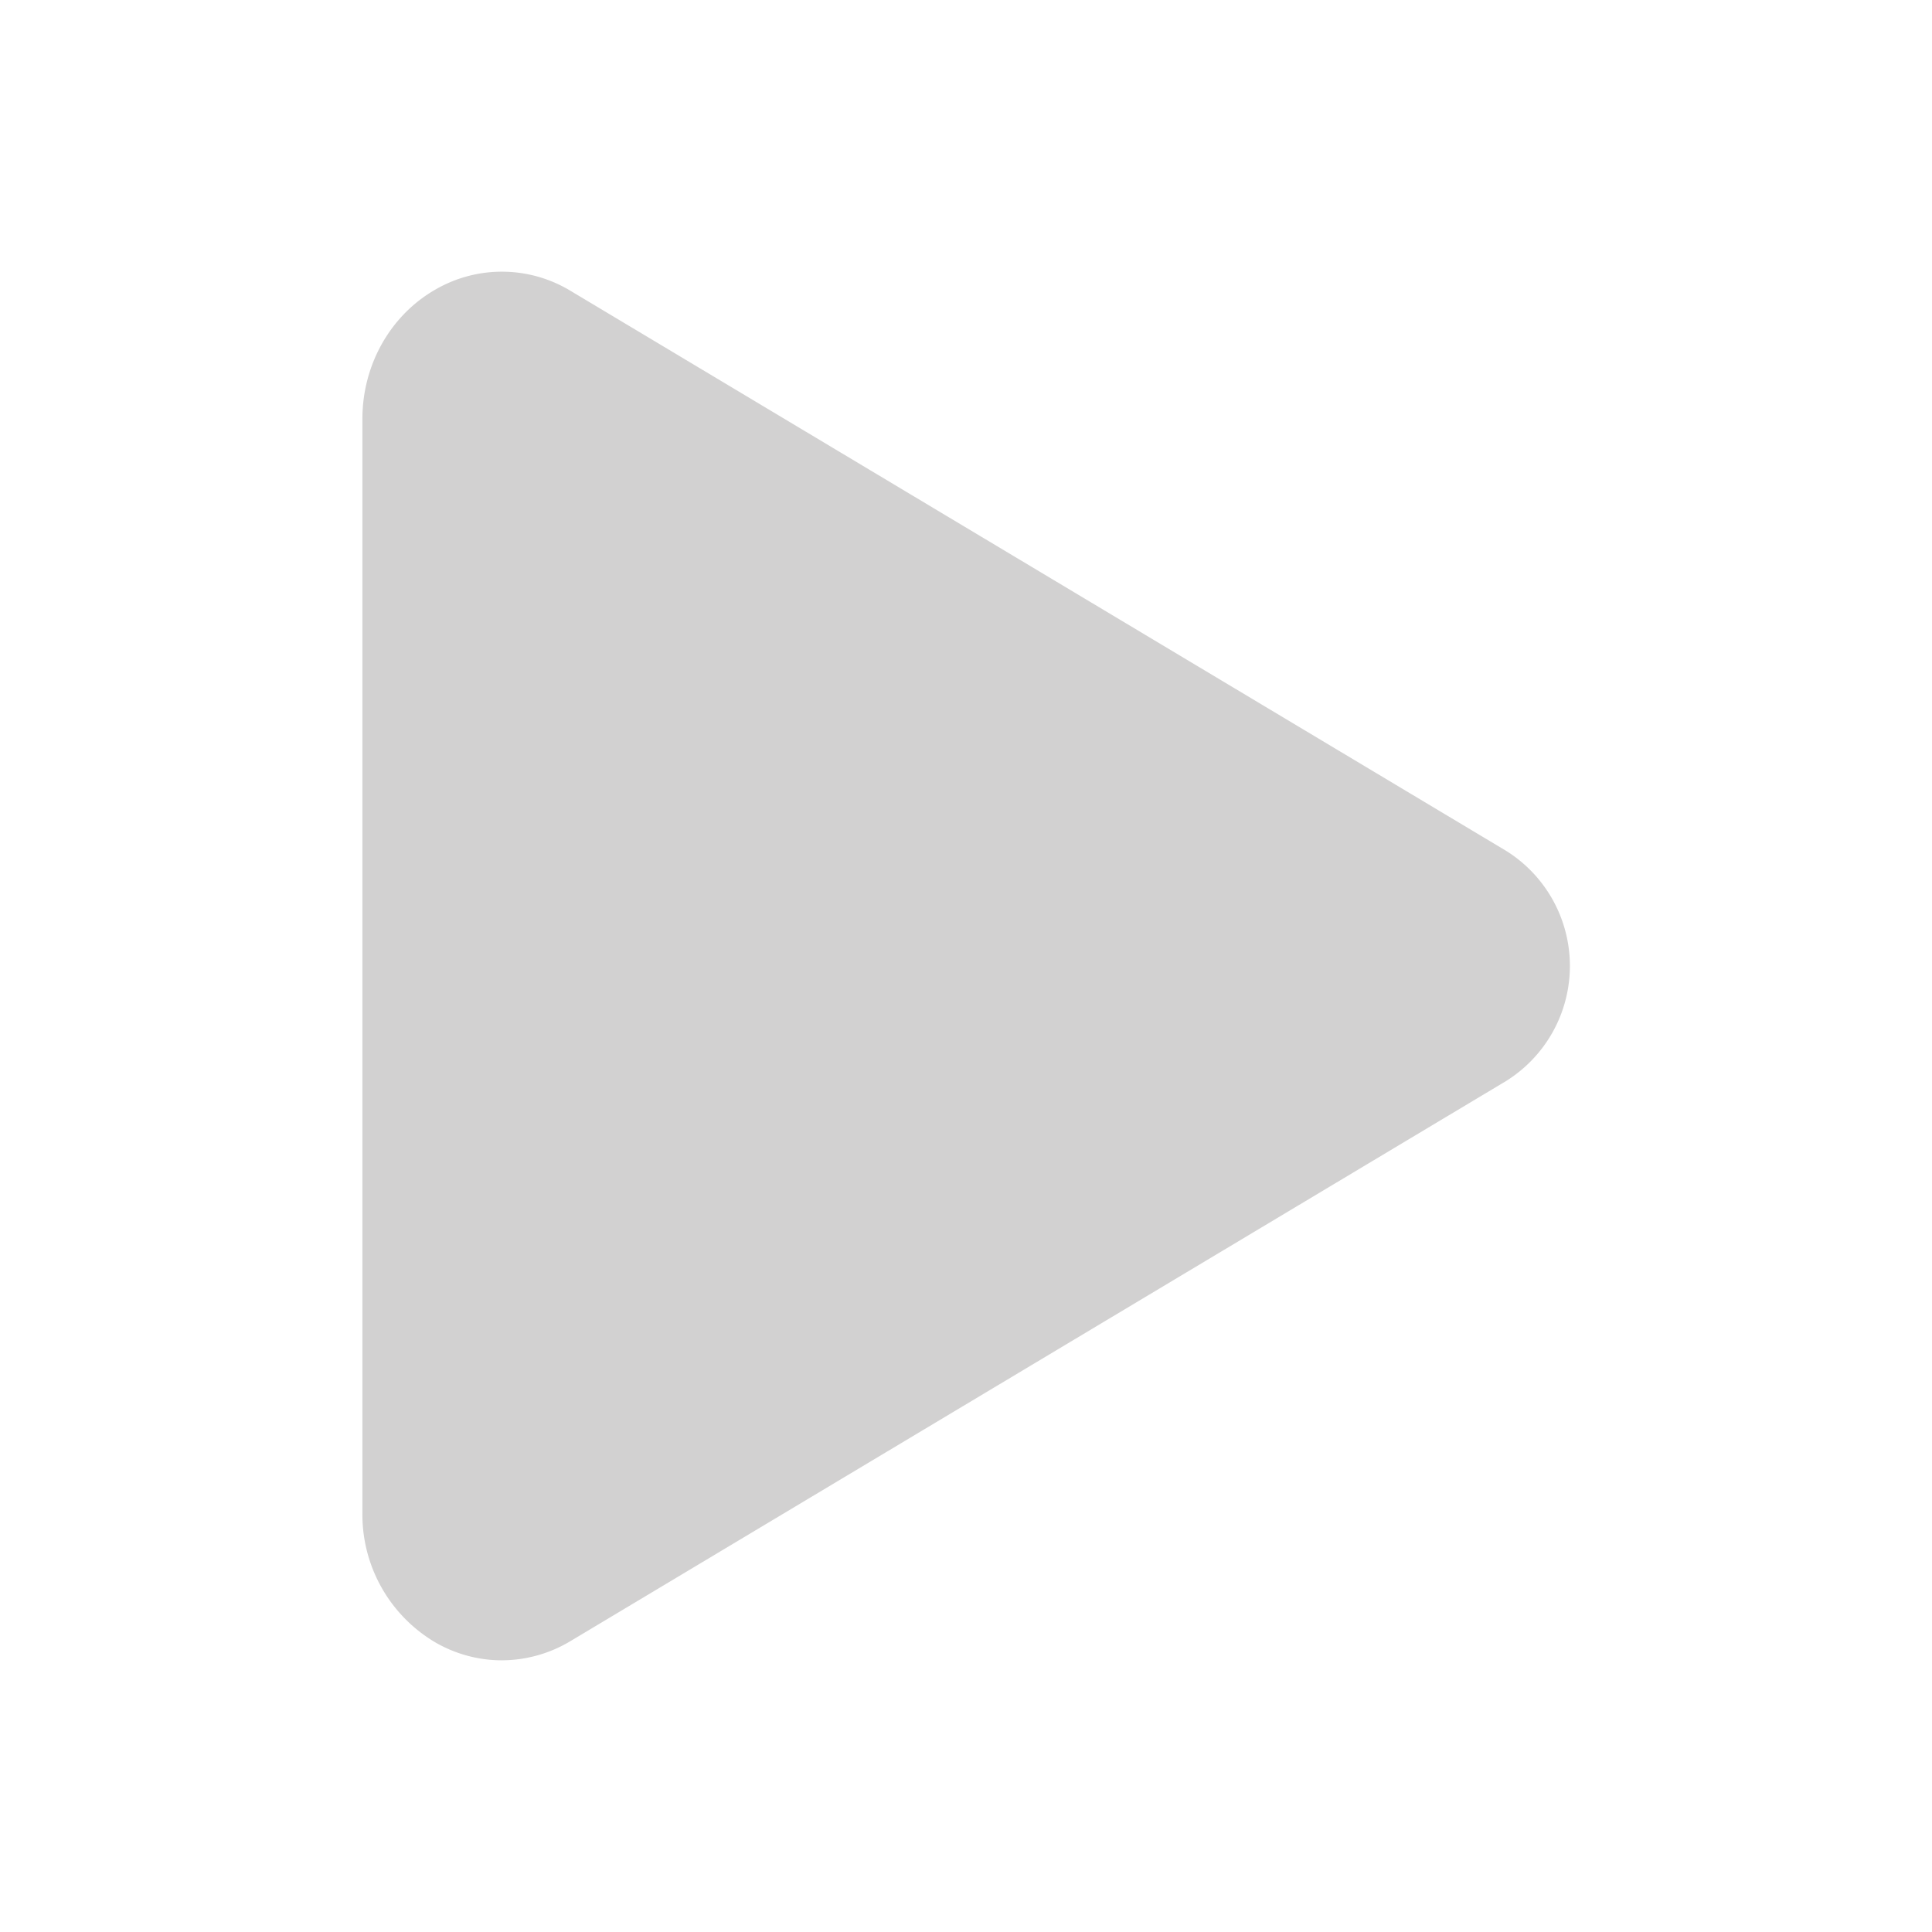 <svg width="100" height="100" fill="#d2d1d1" viewBox="0 0 24 24" xmlns="http://www.w3.org/2000/svg">
 <path d="M6.234 20.625c-.287 0-.57-.076-.82-.219a1.843 1.843 0 0 1-.912-1.609V5.203c0-.673.35-1.29.912-1.609a1.647 1.647 0 0 1 1.677.021l11.618 6.954a1.686 1.686 0 0 1 0 2.86l-11.62 6.956a1.664 1.664 0 0 1-.855.24Z"></path>
</svg>